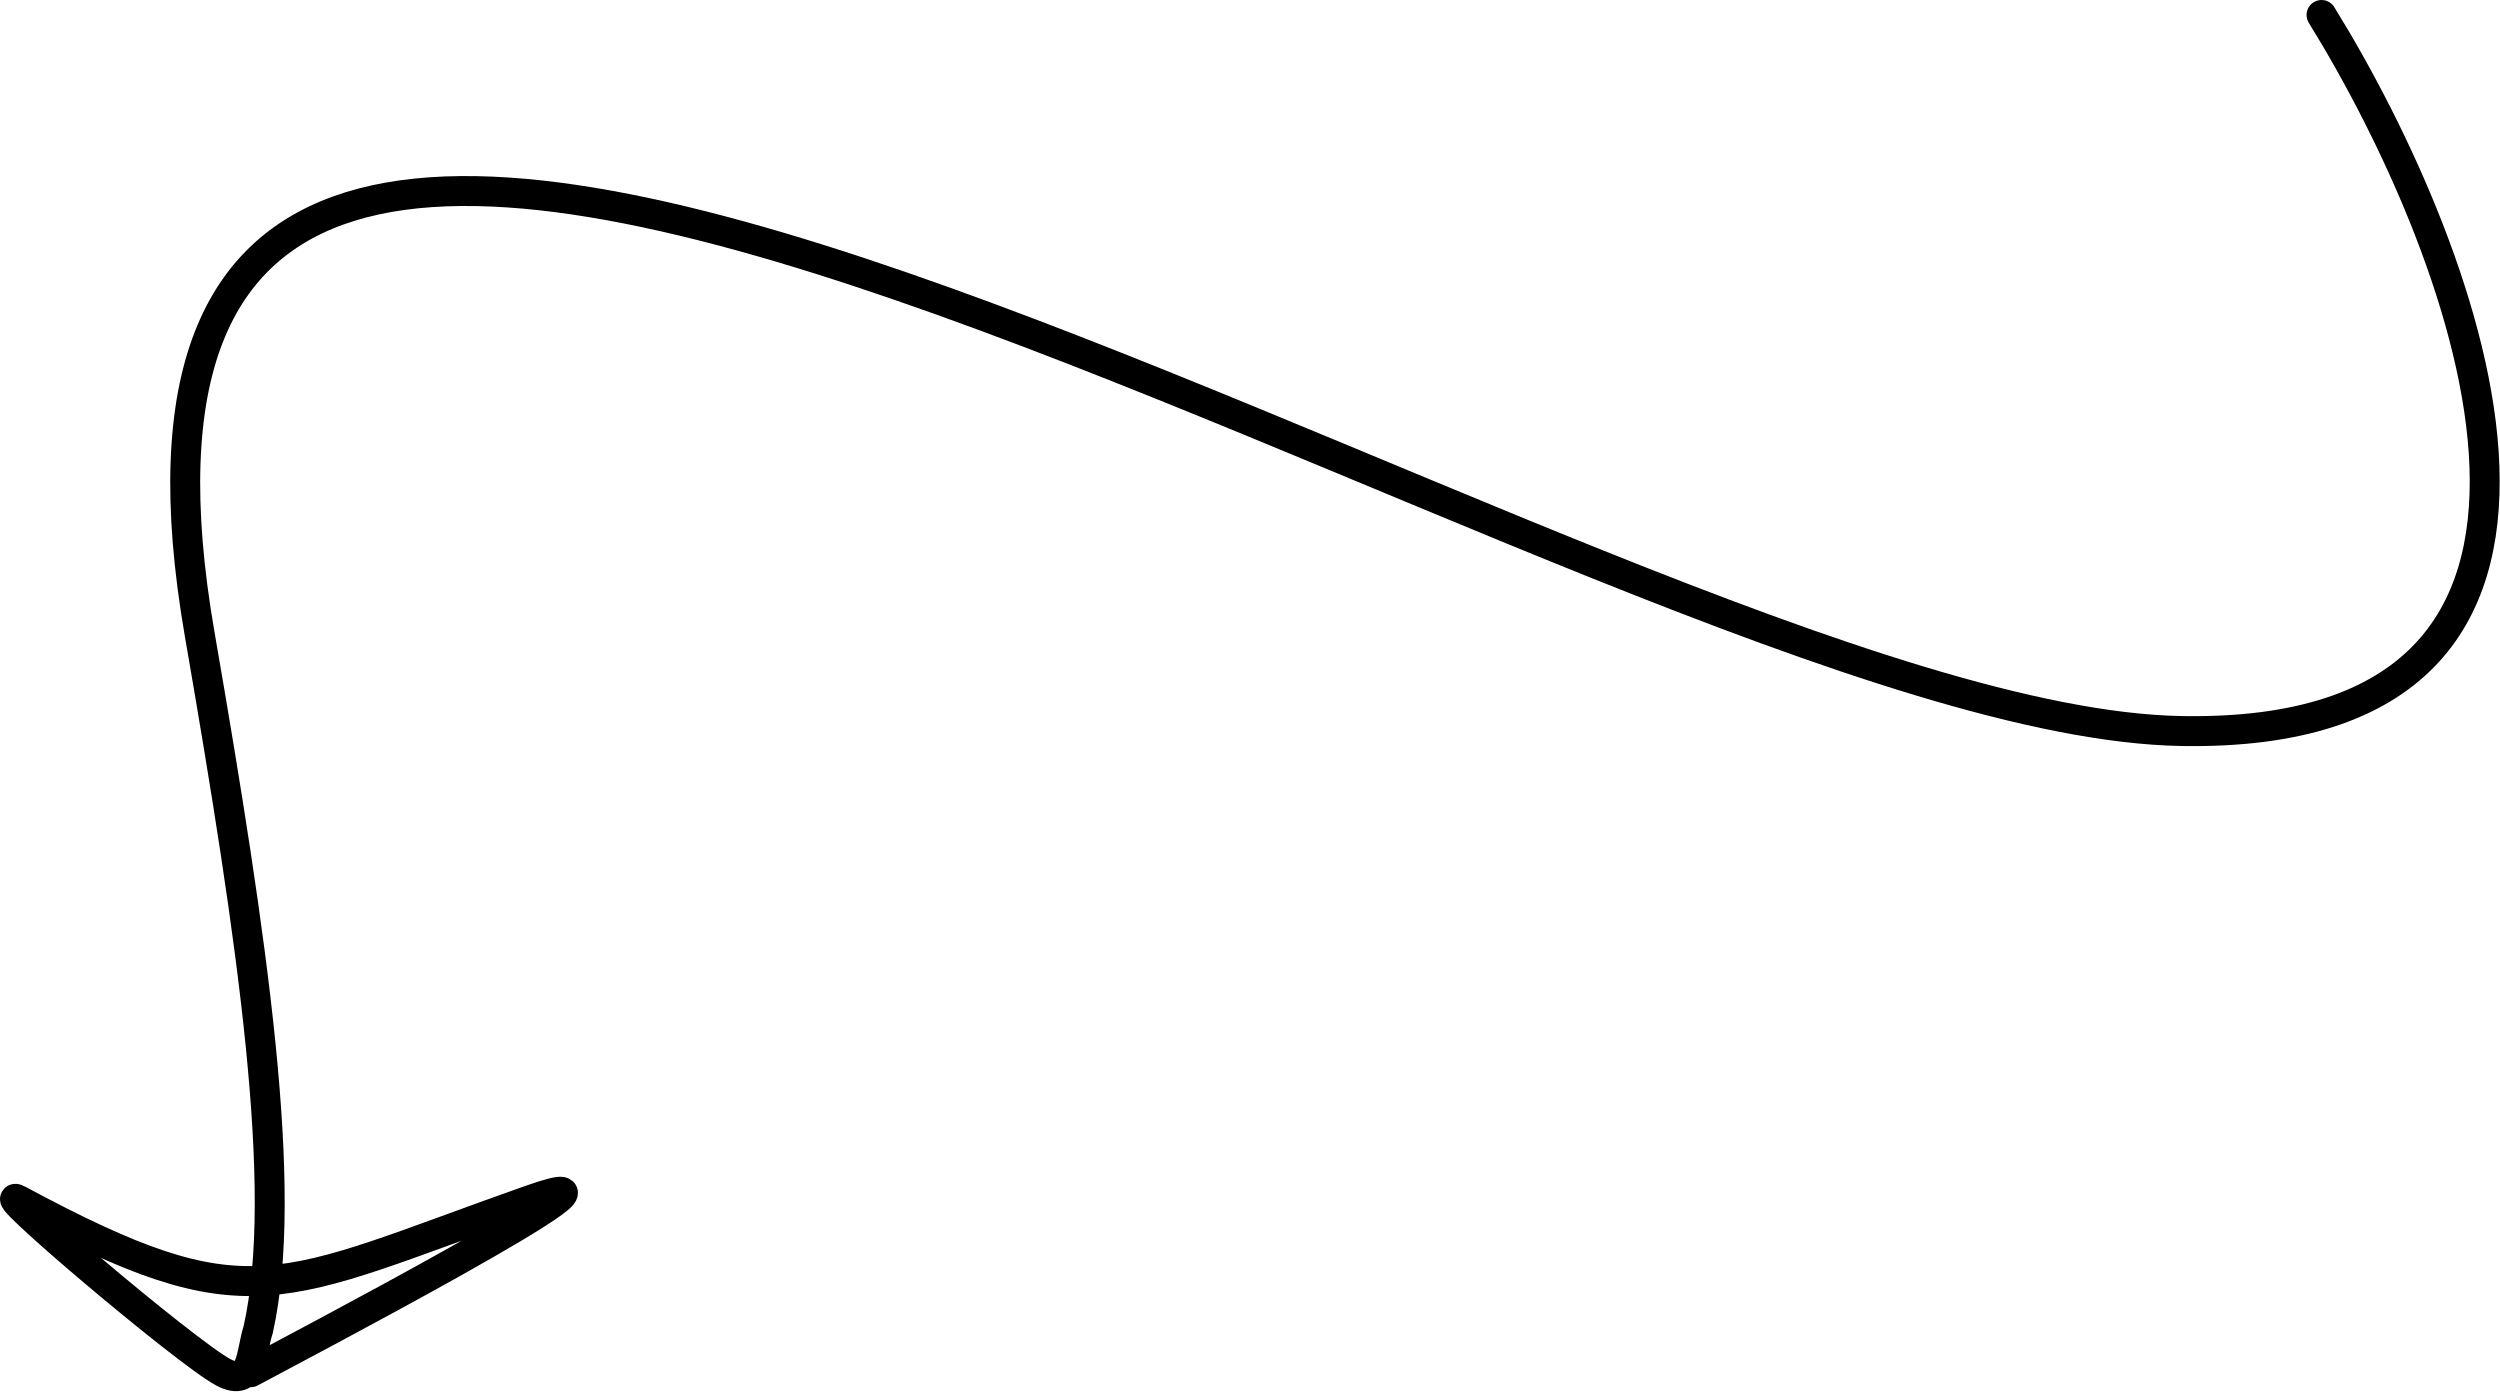 <svg width="501" height="279" viewBox="0 0 501 279" fill="none" xmlns="http://www.w3.org/2000/svg">
<path d="M465.234 3C495.234 51.5 531.634 148.1 437.234 146.5C319.234 144.5 3.734 -82.5 40 127C50.716 188.904 58 238.5 51.734 266.5C50.234 271 50.734 278.2 44.734 275C37.234 271 -2.886 236.941 3.734 240.5C50.234 265.5 55.234 258.5 106.234 240.5C135.969 230.006 55.734 272 50.234 275" stroke="black" stroke-width="6" stroke-linecap="round" stroke-linejoin="round"/>
</svg>
